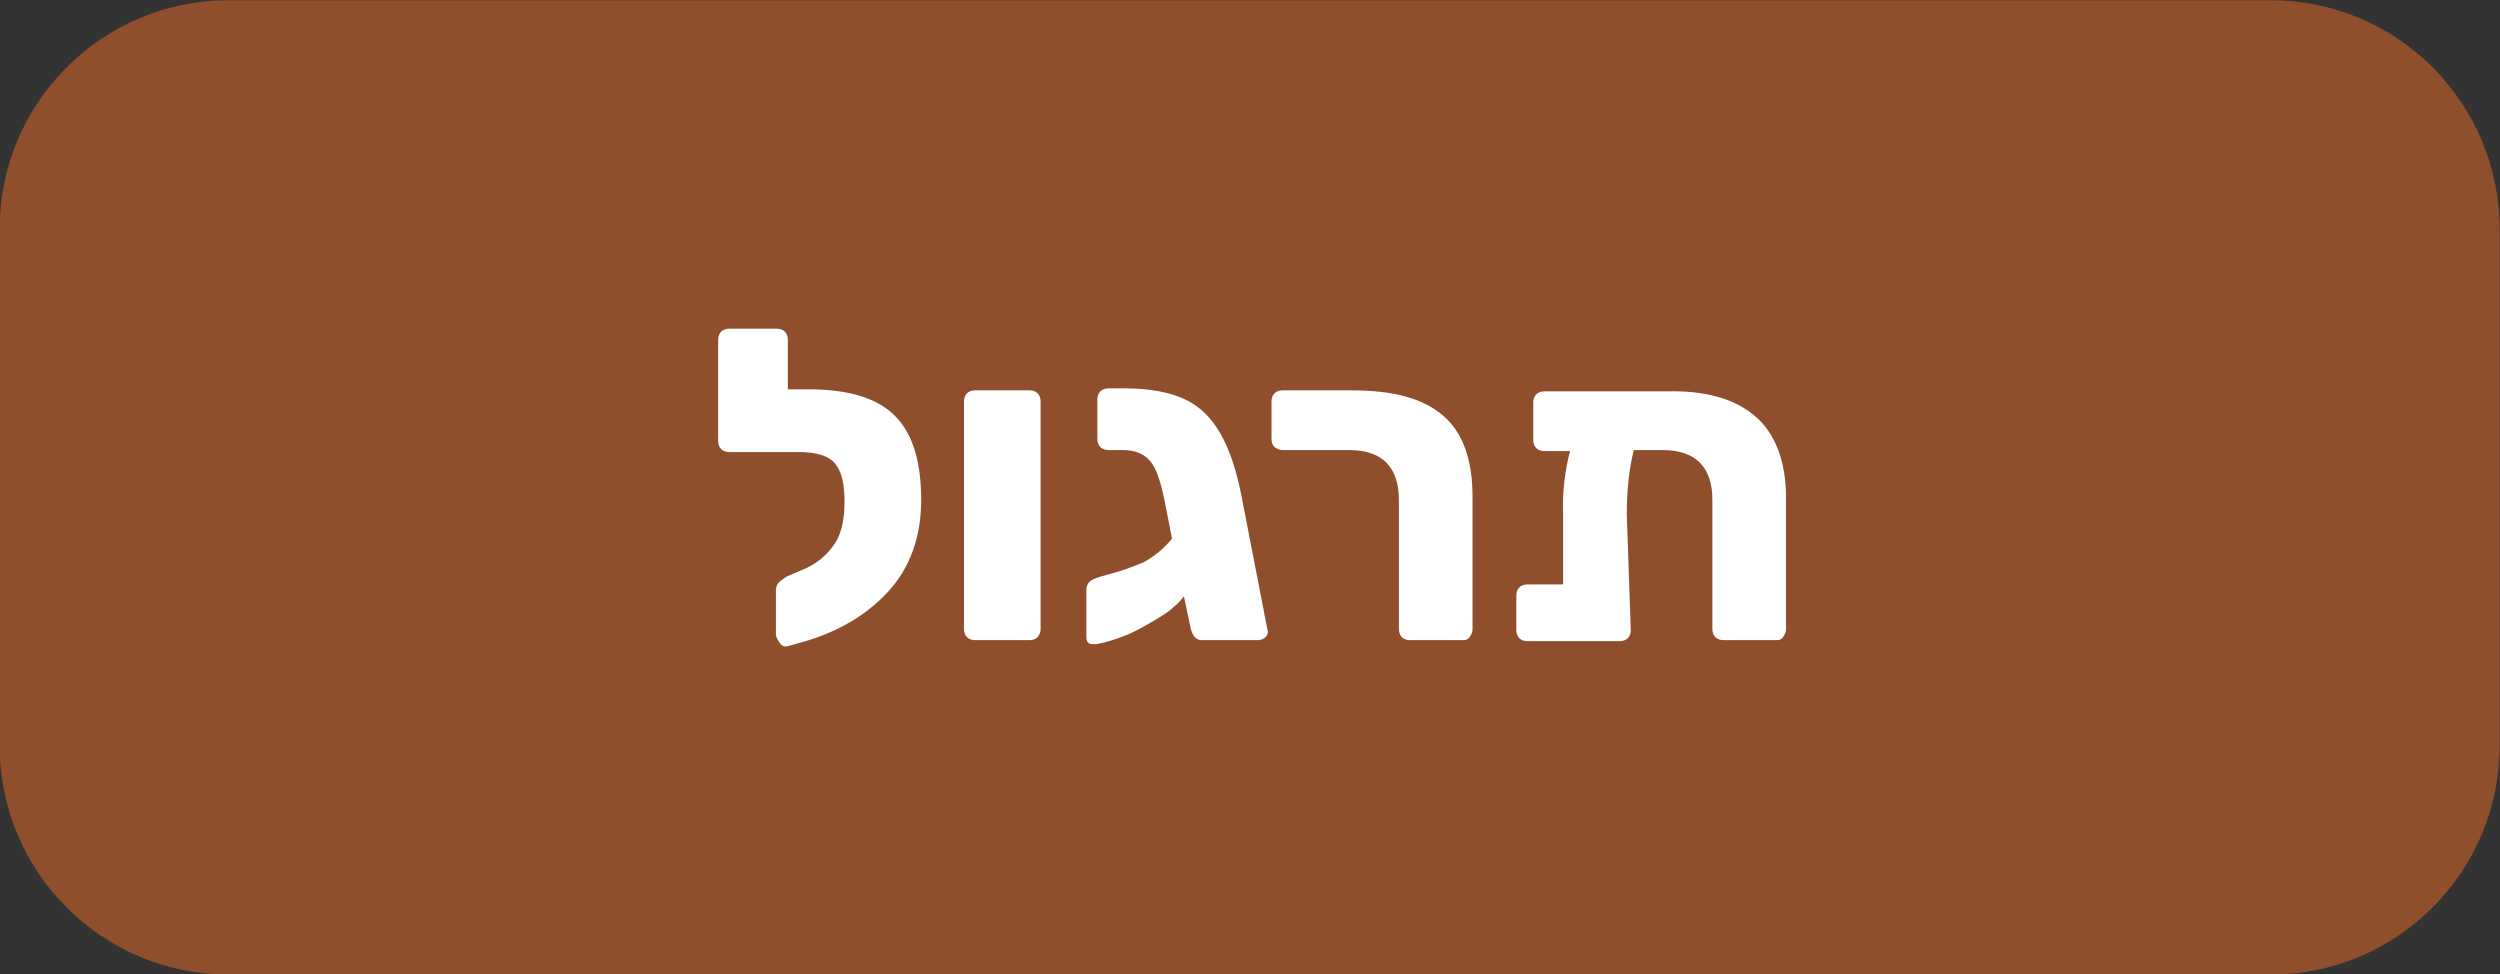 <?xml version="1.0" encoding="utf-8"?>
<!-- Generator: Adobe Illustrator 25.0.1, SVG Export Plug-In . SVG Version: 6.00 Build 0)  -->
<svg version="1.1" id="Layer_1" xmlns="http://www.w3.org/2000/svg" xmlns:xlink="http://www.w3.org/1999/xlink" x="0px" y="0px"
	 viewBox="0 0 251.2 97.9" style="enable-background:new 0 0 251.2 97.9;" xml:space="preserve">
<rect x="0" y="0" width="251.2" height="97.9" fill="#333333" stroke="none"/>
<style type="text/css">
	.st0{fill:#8f4e2c;}
	.st1{enable-background:new    ;}
	.st2{fill:#FFFFFF;}
</style>
<g id="Group_451" transform="translate(-414.239 -1329.677)">
	<path id="Rectangle_19" class="st0" d="M437.2,1329.7h205.2c12.7,0,23,10.3,23,23v51.9c0,12.7-10.3,23-23,23H437.2
		c-12.7,0-23-10.3-23-23v-51.9C414.2,1340,424.5,1329.7,437.2,1329.7z"/>
	<g class="st1">
		<path class="st2" d="M504.3,1371.6c1.7,1.8,2.5,4.6,2.5,8.3c0,3.7-1.1,6.8-3.3,9.2c-2.2,2.4-5,4-8.3,5l-1.8,0.5
			c-0.3,0.1-0.6,0-0.8-0.3c-0.2-0.3-0.4-0.6-0.4-0.9v-4.4c0-0.3,0.1-0.6,0.3-0.8c0.2-0.2,0.5-0.4,0.8-0.6l1.4-0.6
			c1.3-0.5,2.4-1.3,3.2-2.4c0.8-1,1.2-2.5,1.2-4.5c0-1.8-0.3-3.1-1-3.9c-0.6-0.7-1.8-1.1-3.6-1.1h-1h-0.1l-5.9,0
			c-0.3,0-0.6-0.1-0.8-0.3c-0.2-0.2-0.3-0.5-0.3-0.8v-10.2c0-0.3,0.1-0.6,0.3-0.8c0.2-0.2,0.5-0.3,0.8-0.3h4.8
			c0.3,0,0.6,0.1,0.8,0.3c0.2,0.2,0.3,0.5,0.3,0.8v5h2.7C499.9,1368.9,502.6,1369.8,504.3,1371.6z"/>
		<path class="st2" d="M511.4,1393.7c-0.2-0.2-0.3-0.5-0.3-0.8V1370c0-0.3,0.1-0.6,0.3-0.8c0.2-0.2,0.5-0.3,0.8-0.3h5.5
			c0.3,0,0.6,0.1,0.8,0.3c0.2,0.2,0.3,0.5,0.3,0.8v22.9c0,0.3-0.1,0.5-0.3,0.8c-0.2,0.2-0.5,0.3-0.8,0.3h-5.5
			C511.9,1394,511.6,1393.9,511.4,1393.7z"/>
		<path class="st2" d="M541.4,1393.7c-0.2,0.2-0.5,0.3-0.8,0.3H535c-0.3,0-0.5-0.1-0.7-0.3c-0.2-0.2-0.3-0.5-0.4-0.8l-0.7-3.3
			c-0.7,0.9-1.6,1.6-2.6,2.2c-1.2,0.7-2.2,1.3-3.2,1.7c-1,0.4-1.9,0.7-3,0.9l-0.3,0c-0.5,0-0.7-0.2-0.7-0.7v-4.8
			c0-0.5,0.3-0.9,0.9-1.1c0.2-0.1,0.9-0.3,2-0.6c1.1-0.3,2-0.7,2.8-1c1.1-0.6,2.1-1.4,2.9-2.4l-0.8-4.1c-0.4-1.8-0.8-3-1.4-3.7
			c-0.6-0.7-1.5-1.1-2.7-1.1h-1.5c-0.3,0-0.6-0.1-0.8-0.3c-0.2-0.2-0.3-0.5-0.3-0.8v-4c0-0.3,0.1-0.6,0.3-0.8
			c0.2-0.2,0.5-0.3,0.8-0.3h1.7c2.5,0,4.5,0.4,6,1.1c1.5,0.7,2.7,1.9,3.6,3.5c0.9,1.6,1.6,3.7,2.1,6.3l2.6,13.4
			C541.7,1393.2,541.6,1393.5,541.4,1393.7z"/>
		<path class="st2" d="M555.1,1393.7c-0.2-0.2-0.3-0.5-0.3-0.8v-13c0-3.3-1.7-5-5-5h-6.7c-0.3,0-0.5-0.1-0.8-0.3
			c-0.2-0.2-0.3-0.5-0.3-0.8v-3.8c0-0.3,0.1-0.6,0.3-0.8c0.2-0.2,0.5-0.3,0.8-0.3h7c4.1,0,7.1,0.8,9.1,2.5s3,4.4,3,8.2v13.3
			c0,0.3-0.1,0.5-0.3,0.8s-0.5,0.3-0.8,0.3h-5.2C555.6,1394,555.3,1393.9,555.1,1393.7z"/>
		<path class="st2" d="M590.6,1371.5c2,1.7,3.1,4.5,3.1,8.2v13.2c0,0.3-0.1,0.5-0.3,0.8s-0.5,0.3-0.8,0.3h-5.2
			c-0.3,0-0.6-0.1-0.8-0.3s-0.3-0.5-0.3-0.8v-13c0-3.3-1.7-5-5-5h-2.9c-0.5,2-0.7,4.2-0.7,6.5l0.4,11.6c0,0.3-0.1,0.6-0.3,0.8
			s-0.5,0.3-0.8,0.3l-9.3,0c-0.3,0-0.6-0.1-0.8-0.3s-0.3-0.5-0.3-0.8v-3.5c0-0.3,0.1-0.6,0.3-0.8c0.2-0.2,0.5-0.3,0.8-0.3h3.6v-6.9
			c-0.1-2.4,0.2-4.6,0.7-6.5h-2.6c-0.3,0-0.6-0.1-0.8-0.3c-0.2-0.2-0.3-0.5-0.3-0.8v-3.8c0-0.3,0.1-0.6,0.3-0.8
			c0.2-0.2,0.5-0.3,0.8-0.3h12.3C585.5,1368.9,588.5,1369.7,590.6,1371.5z"/>
	</g>
</g>
</svg>
